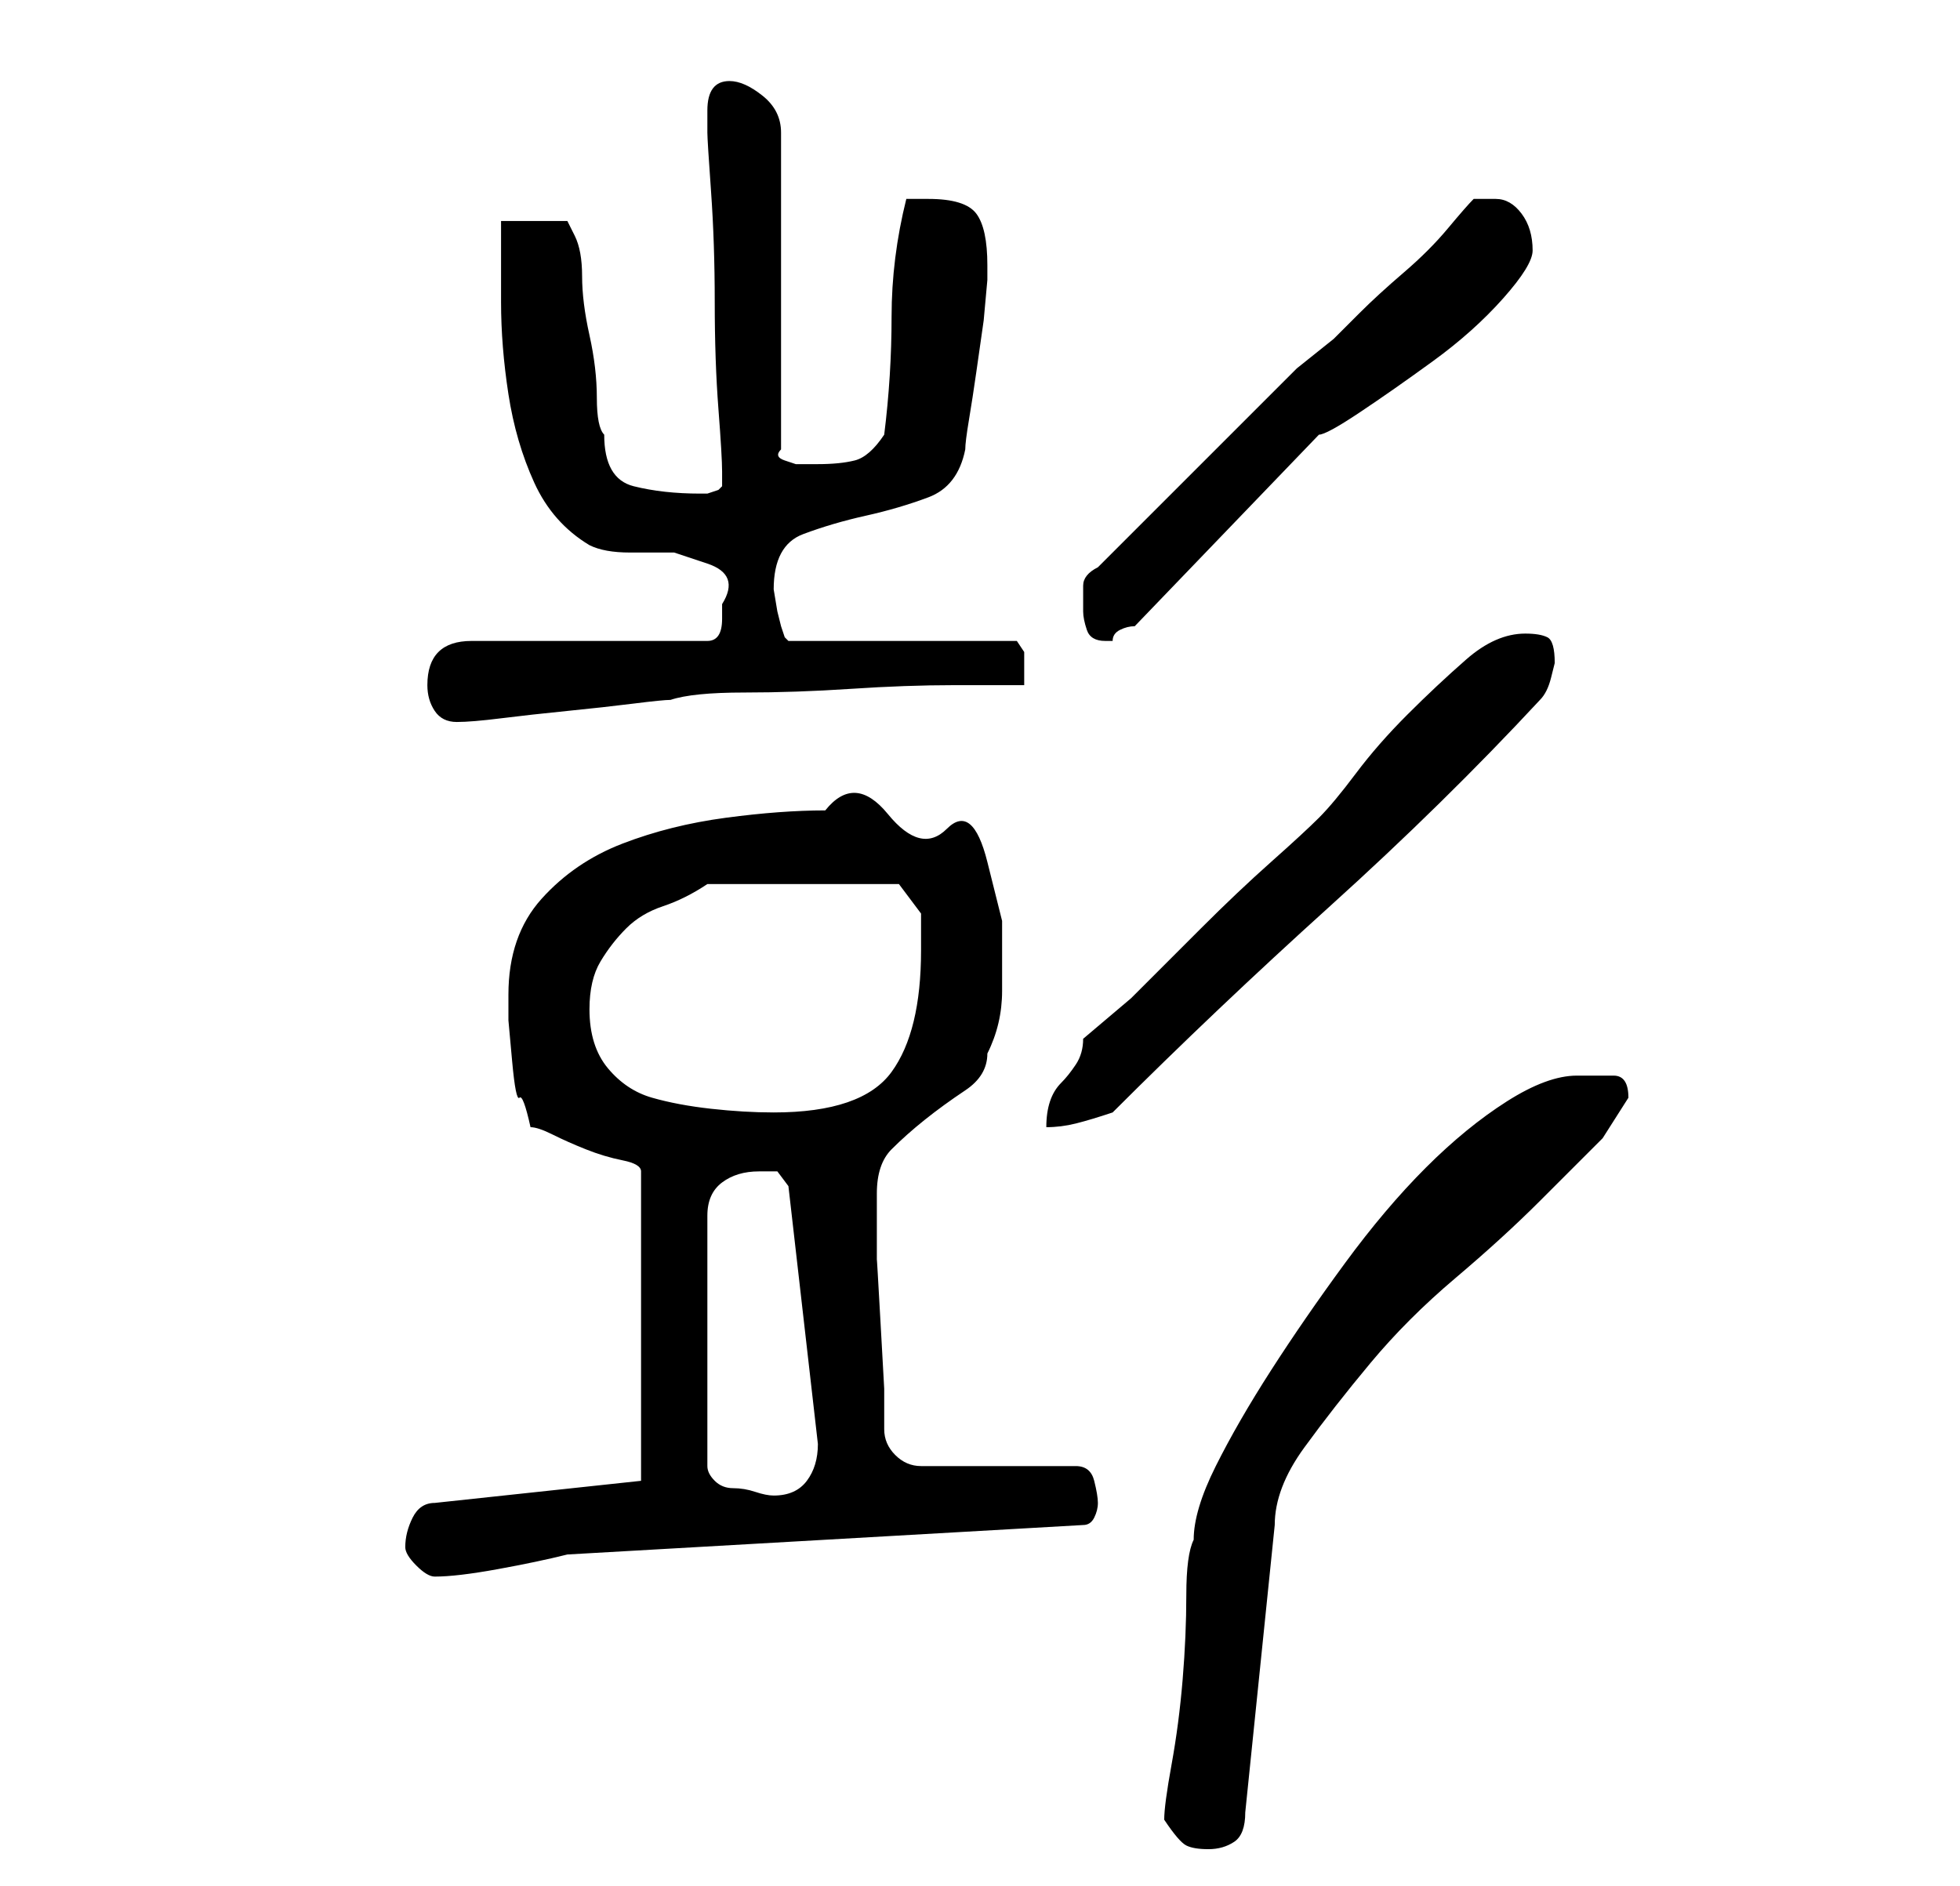 <?xml version="1.0" standalone="no"?>
<!DOCTYPE svg PUBLIC "-//W3C//DTD SVG 1.1//EN" "http://www.w3.org/Graphics/SVG/1.1/DTD/svg11.dtd" >
<svg xmlns="http://www.w3.org/2000/svg" xmlns:xlink="http://www.w3.org/1999/xlink" version="1.1" viewBox="-10 0 266 256">
   <path fill="currentColor"
d="M148 247q2 3 3 3.5t3 0.5t3.5 -1t1.5 -4l4 -39q0 -5 4 -10.5t9 -11.5t11.5 -11.5t11.5 -10.5l8.5 -8.5t3.5 -5.5q0 -3 -2 -3h-5q-4 0 -9.5 3.5t-11 9t-11 13t-10 14.5t-7.5 13t-3 10q-1 2 -1 7.5t-0.5 11.5t-1.5 11.5t-1 7.5zM45 210q0 1 1.5 2.5t2.5 1.5q3 0 8.5 -1
t9.5 -2l70 -4q1 0 1.5 -1t0.5 -2t-0.5 -3t-2.5 -2h-21q-2 0 -3.5 -1.5t-1.5 -3.5v-5.5t-0.5 -9t-0.5 -8.5v-6v-3q0 -4 2 -6t4.5 -4t5.5 -4t3 -5q2 -4 2 -8.5v-9.5t-2 -8t-5.5 -4.5t-8 -2t-8.5 -0.5q-6 0 -13.5 1t-14 3.5t-11 7.5t-4.5 13v3.5t0.5 5.5t1 5t1.5 4q1 0 3 1
t4.5 2t5 1.5t2.5 1.5v42l-28 3q-2 0 -3 2t-1 4zM93 159h2.5t1.5 2l4 35q0 3 -1.5 5t-4.5 2q-1 0 -2.5 -0.5t-3 -0.5t-2.5 -1t-1 -2v-34q0 -3 2 -4.5t5 -1.5zM137 141q0 2 -1 3.5t-2 2.5t-1.5 2.5t-0.5 3.5q2 0 4 -0.5t5 -1.5q14 -14 29.5 -28t28.5 -28q1 -1 1.5 -3l0.5 -2
q0 -3 -1 -3.5t-3 -0.5q-4 0 -8 3.5t-8 7.5t-7 8t-5 6t-6.5 6t-9.5 9l-9.5 9.5t-6.5 5.5zM70 137q0 -4 1.5 -6.5t3.5 -4.5t5 -3t6 -3h26l3 4v5q0 11 -4 16.5t-16 5.5q-4 0 -8.5 -0.5t-8 -1.5t-6 -4t-2.5 -8zM48 93q0 2 1 3.5t3 1.5v0q2 0 6 -0.5t9 -1t9 -1t5 -0.5q3 -1 10 -1
t14.5 -0.5t14 -0.5h9.5v-1v-2v-1.5t-1 -1.5h-31l-0.5 -0.5t-0.5 -1.5l-0.5 -2t-0.5 -3q0 -6 4 -7.5t8.5 -2.5t8.5 -2.5t5 -6.5q0 -1 0.5 -4t1 -6.5l1 -7t0.5 -5.5v-2q0 -5 -1.5 -7t-6.5 -2h-3q-2 8 -2 16t-1 16q-2 3 -4 3.5t-5 0.5h-1h-2t-1.5 -0.5t-0.5 -1.5v-43
q0 -3 -2.5 -5t-4.5 -2q-3 0 -3 4v3q0 1 0.5 8t0.5 15t0.5 14.5t0.5 8.5v1v1l-0.5 0.5t-1.5 0.5h-1q-5 0 -9 -1t-4 -7q-1 -1 -1 -5t-1 -8.5t-1 -8t-1 -5.5l-0.5 -1l-0.5 -1h-4.5h-4.5v11q0 6 1 12.5t3.5 12t7.5 8.5q2 1 5.5 1h6t4.5 1.5t2 5.5v2q0 3 -2 3h-32q-6 0 -6 6z
M137 83q0 1 0.5 2.5t2.5 1.5h1q0 -1 1 -1.5t2 -0.5l25 -26q1 0 5.5 -3t10 -7t9.5 -8.5t4 -6.5q0 -3 -1.5 -5t-3.5 -2h-2h-1q-1 1 -3.5 4t-6 6t-6 5.5l-3.5 3.5t-2.5 2t-2.5 2l-27 27q-2 1 -2 2.5v3.5z" />
</svg>
